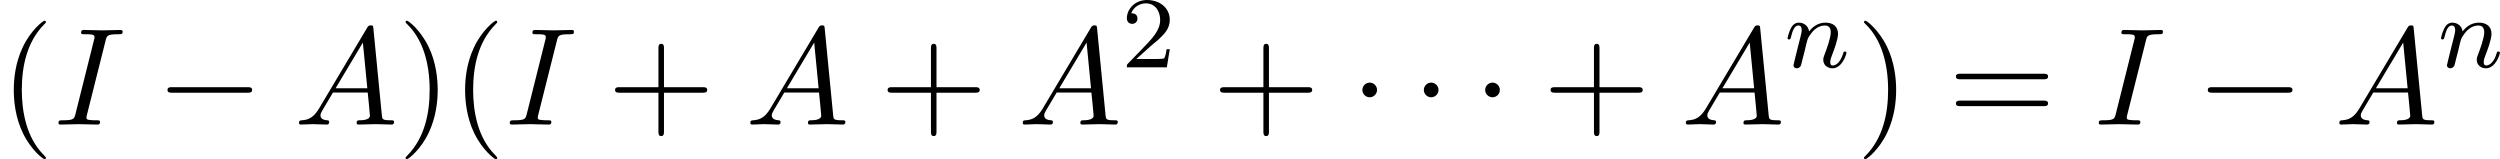 <?xml version='1.0' encoding='UTF-8'?>
<!-- This file was generated by dvisvgm 1.15.1 -->
<svg height='15.723pt' version='1.1' viewBox='1872.02 1483.05 196.86 12.532' width='246.998pt' xmlns='http://www.w3.org/2000/svg' xmlns:xlink='http://www.w3.org/1999/xlink'>
<defs>
<path d='m7.189 -2.509c0.185 0 0.382 0 0.382 -0.218s-0.196 -0.218 -0.382 -0.218h-5.902c-0.185 0 -0.382 0 -0.382 0.218s0.196 0.218 0.382 0.218h5.902z' id='g0-0'/>
<path d='m2.095 -2.727c0 -0.316 -0.262 -0.578 -0.578 -0.578s-0.578 0.262 -0.578 0.578s0.262 0.578 0.578 0.578s0.578 -0.262 0.578 -0.578z' id='g0-1'/>
<path d='m1.953 -1.255c-0.436 0.731 -0.862 0.884 -1.342 0.916c-0.131 0.011 -0.229 0.011 -0.229 0.218c0 0.065 0.055 0.12 0.142 0.12c0.295 0 0.633 -0.033 0.938 -0.033c0.36 0 0.742 0.033 1.091 0.033c0.065 0 0.207 0 0.207 -0.207c0 -0.12 -0.098 -0.131 -0.175 -0.131c-0.251 -0.022 -0.513 -0.109 -0.513 -0.382c0 -0.131 0.065 -0.251 0.153 -0.404l0.829 -1.396h2.738c0.022 0.229 0.175 1.713 0.175 1.822c0 0.327 -0.567 0.36 -0.785 0.36c-0.153 0 -0.262 0 -0.262 0.218c0 0.12 0.131 0.12 0.153 0.12c0.447 0 0.916 -0.033 1.364 -0.033c0.273 0 0.96 0.033 1.233 0.033c0.065 0 0.196 0 0.196 -0.218c0 -0.12 -0.109 -0.12 -0.251 -0.12c-0.676 0 -0.676 -0.076 -0.709 -0.393l-0.665 -6.818c-0.022 -0.218 -0.022 -0.262 -0.207 -0.262c-0.175 0 -0.218 0.076 -0.284 0.185l-3.796 6.371zm1.309 -1.604l2.149 -3.6l0.349 3.6h-2.498z' id='g2-65'/>
<path d='m4.08 -6.611c0.098 -0.393 0.131 -0.502 0.993 -0.502c0.262 0 0.349 0 0.349 -0.207c0 -0.131 -0.12 -0.131 -0.164 -0.131c-0.316 0 -1.124 0.033 -1.44 0.033c-0.327 0 -1.124 -0.033 -1.451 -0.033c-0.076 0 -0.218 0 -0.218 0.218c0 0.12 0.098 0.12 0.305 0.12c0.458 0 0.753 0 0.753 0.207c0 0.055 0 0.076 -0.022 0.175l-1.473 5.88c-0.098 0.404 -0.131 0.513 -0.993 0.513c-0.251 0 -0.349 0 -0.349 0.218c0 0.12 0.131 0.12 0.164 0.12c0.316 0 1.113 -0.033 1.429 -0.033c0.327 0 1.135 0.033 1.462 0.033c0.087 0 0.218 0 0.218 -0.207c0 -0.131 -0.087 -0.131 -0.327 -0.131c-0.196 0 -0.251 0 -0.469 -0.022c-0.229 -0.022 -0.273 -0.065 -0.273 -0.185c0 -0.087 0.022 -0.175 0.044 -0.251l1.462 -5.815z' id='g2-73'/>
<path d='m1.594 -1.307c0.024 -0.12 0.104 -0.422 0.128 -0.542c0.112 -0.43 0.112 -0.438 0.295 -0.701c0.263 -0.391 0.638 -0.741 1.172 -0.741c0.287 0 0.454 0.167 0.454 0.542c0 0.438 -0.335 1.347 -0.486 1.737c-0.104 0.263 -0.104 0.311 -0.104 0.414c0 0.454 0.375 0.677 0.717 0.677c0.781 0 1.108 -1.116 1.108 -1.219c0 -0.08 -0.064 -0.104 -0.12 -0.104c-0.096 0 -0.112 0.056 -0.135 0.135c-0.191 0.654 -0.526 0.964 -0.829 0.964c-0.128 0 -0.191 -0.08 -0.191 -0.263s0.064 -0.359 0.143 -0.558c0.12 -0.303 0.47 -1.219 0.47 -1.666c0 -0.598 -0.414 -0.885 -0.988 -0.885c-0.646 0 -1.06 0.391 -1.291 0.693c-0.056 -0.438 -0.406 -0.693 -0.813 -0.693c-0.287 0 -0.486 0.183 -0.614 0.43c-0.191 0.375 -0.271 0.773 -0.271 0.789c0 0.072 0.056 0.104 0.12 0.104c0.104 0 0.112 -0.032 0.167 -0.239c0.096 -0.391 0.239 -0.861 0.574 -0.861c0.207 0 0.255 0.199 0.255 0.375c0 0.143 -0.04 0.295 -0.104 0.558c-0.016 0.064 -0.135 0.534 -0.167 0.646l-0.295 1.196c-0.032 0.12 -0.08 0.319 -0.08 0.351c0 0.183 0.151 0.247 0.255 0.247c0.143 0 0.263 -0.096 0.319 -0.191c0.024 -0.048 0.088 -0.319 0.128 -0.486l0.183 -0.709z' id='g1-110'/>
<path d='m2.248 -1.626c0.128 -0.12 0.462 -0.383 0.59 -0.494c0.494 -0.454 0.964 -0.893 0.964 -1.618c0 -0.948 -0.797 -1.562 -1.793 -1.562c-0.956 0 -1.586 0.725 -1.586 1.435c0 0.391 0.311 0.446 0.422 0.446c0.167 0 0.414 -0.12 0.414 -0.422c0 -0.414 -0.399 -0.414 -0.494 -0.414c0.231 -0.582 0.765 -0.781 1.156 -0.781c0.741 0 1.124 0.63 1.124 1.299c0 0.829 -0.582 1.435 -1.522 2.399l-1.004 1.036c-0.096 0.088 -0.096 0.104 -0.096 0.303h3.148l0.231 -1.427h-0.247c-0.024 0.159 -0.088 0.558 -0.183 0.709c-0.048 0.064 -0.654 0.064 -0.781 0.064h-1.419l1.076 -0.972z' id='g3-50'/>
<path d='m3.611 2.618c0 -0.033 0 -0.055 -0.185 -0.24c-1.364 -1.375 -1.713 -3.436 -1.713 -5.105c0 -1.898 0.415 -3.796 1.756 -5.16c0.142 -0.131 0.142 -0.153 0.142 -0.185c0 -0.076 -0.044 -0.109 -0.109 -0.109c-0.109 0 -1.091 0.742 -1.735 2.127c-0.556 1.2 -0.687 2.411 -0.687 3.327c0 0.851 0.12 2.171 0.72 3.404c0.655 1.342 1.593 2.051 1.702 2.051c0.065 0 0.109 -0.033 0.109 -0.109z' id='g4-40'/>
<path d='m3.153 -2.727c0 -0.851 -0.12 -2.171 -0.72 -3.404c-0.655 -1.342 -1.593 -2.051 -1.702 -2.051c-0.065 0 -0.109 0.044 -0.109 0.109c0 0.033 0 0.055 0.207 0.251c1.069 1.08 1.691 2.815 1.691 5.095c0 1.865 -0.404 3.785 -1.756 5.16c-0.142 0.131 -0.142 0.153 -0.142 0.185c0 0.065 0.044 0.109 0.109 0.109c0.109 0 1.091 -0.742 1.735 -2.127c0.556 -1.2 0.687 -2.411 0.687 -3.327z' id='g4-41'/>
<path d='m4.462 -2.509h3.044c0.153 0 0.36 0 0.36 -0.218s-0.207 -0.218 -0.36 -0.218h-3.044v-3.055c0 -0.153 0 -0.36 -0.218 -0.36s-0.218 0.207 -0.218 0.36v3.055h-3.055c-0.153 0 -0.36 0 -0.36 0.218s0.207 0.218 0.36 0.218h3.055v3.055c0 0.153 0 0.36 0.218 0.36s0.218 -0.207 0.218 -0.36v-3.055z' id='g4-43'/>
<path d='m7.495 -3.567c0.164 0 0.371 0 0.371 -0.218s-0.207 -0.218 -0.36 -0.218h-6.535c-0.153 0 -0.36 0 -0.36 0.218s0.207 0.218 0.371 0.218h6.513zm0.011 2.116c0.153 0 0.36 0 0.36 -0.218s-0.207 -0.218 -0.371 -0.218h-6.513c-0.164 0 -0.371 0 -0.371 0.218s0.207 0.218 0.36 0.218h6.535z' id='g4-61'/>
</defs>
<g id='page1'><!--start 1872.02 1492.86 --><use x='1872.02' xlink:href='#g4-40' y='1492.86'/>
<use x='1876.25' xlink:href='#g2-73' y='1492.86'/>
<use x='1884.3' xlink:href='#g0-0' y='1492.86'/>
<use x='1895.18' xlink:href='#g2-65' y='1492.86'/>
<use x='1903.33' xlink:href='#g4-41' y='1492.86'/>
<use x='1907.56' xlink:href='#g4-40' y='1492.86'/>
<use x='1911.79' xlink:href='#g2-73' y='1492.86'/>
<use x='1919.84' xlink:href='#g4-43' y='1492.86'/>
<use x='1930.72' xlink:href='#g2-65' y='1492.86'/>
<use x='1941.3' xlink:href='#g4-43' y='1492.86'/>
<use x='1952.17' xlink:href='#g2-65' y='1492.86'/>
<use x='1960.33' xlink:href='#g3-50' y='1488.35'/>
<use x='1967.48' xlink:href='#g4-43' y='1492.86'/>
<use x='1978.36' xlink:href='#g0-1' y='1492.86'/>
<use x='1983.2' xlink:href='#g0-1' y='1492.86'/>
<use x='1988.03' xlink:href='#g0-1' y='1492.86'/>
<use x='1993.51' xlink:href='#g4-43' y='1492.86'/>
<use x='2004.39' xlink:href='#g2-65' y='1492.86'/>
<use x='2012.54' xlink:href='#g1-110' y='1488.35'/>
<use x='2018.18' xlink:href='#g4-41' y='1492.86'/>
<use x='2025.43' xlink:href='#g4-61' y='1492.86'/>
<use x='2036.92' xlink:href='#g2-73' y='1492.86'/>
<use x='2044.97' xlink:href='#g0-0' y='1492.86'/>
<use x='2055.85' xlink:href='#g2-65' y='1492.86'/>
<use x='2064' xlink:href='#g1-110' y='1488.35'/>
<!--bbox 1872.02 1483.05 196.86 12.5317 --></g>
<script type="text/ecmascript">if(window.parent.postMessage)window.parent.postMessage("3.41488|246.99778|15.72337|"+window.location,"*");</script>
</svg>

